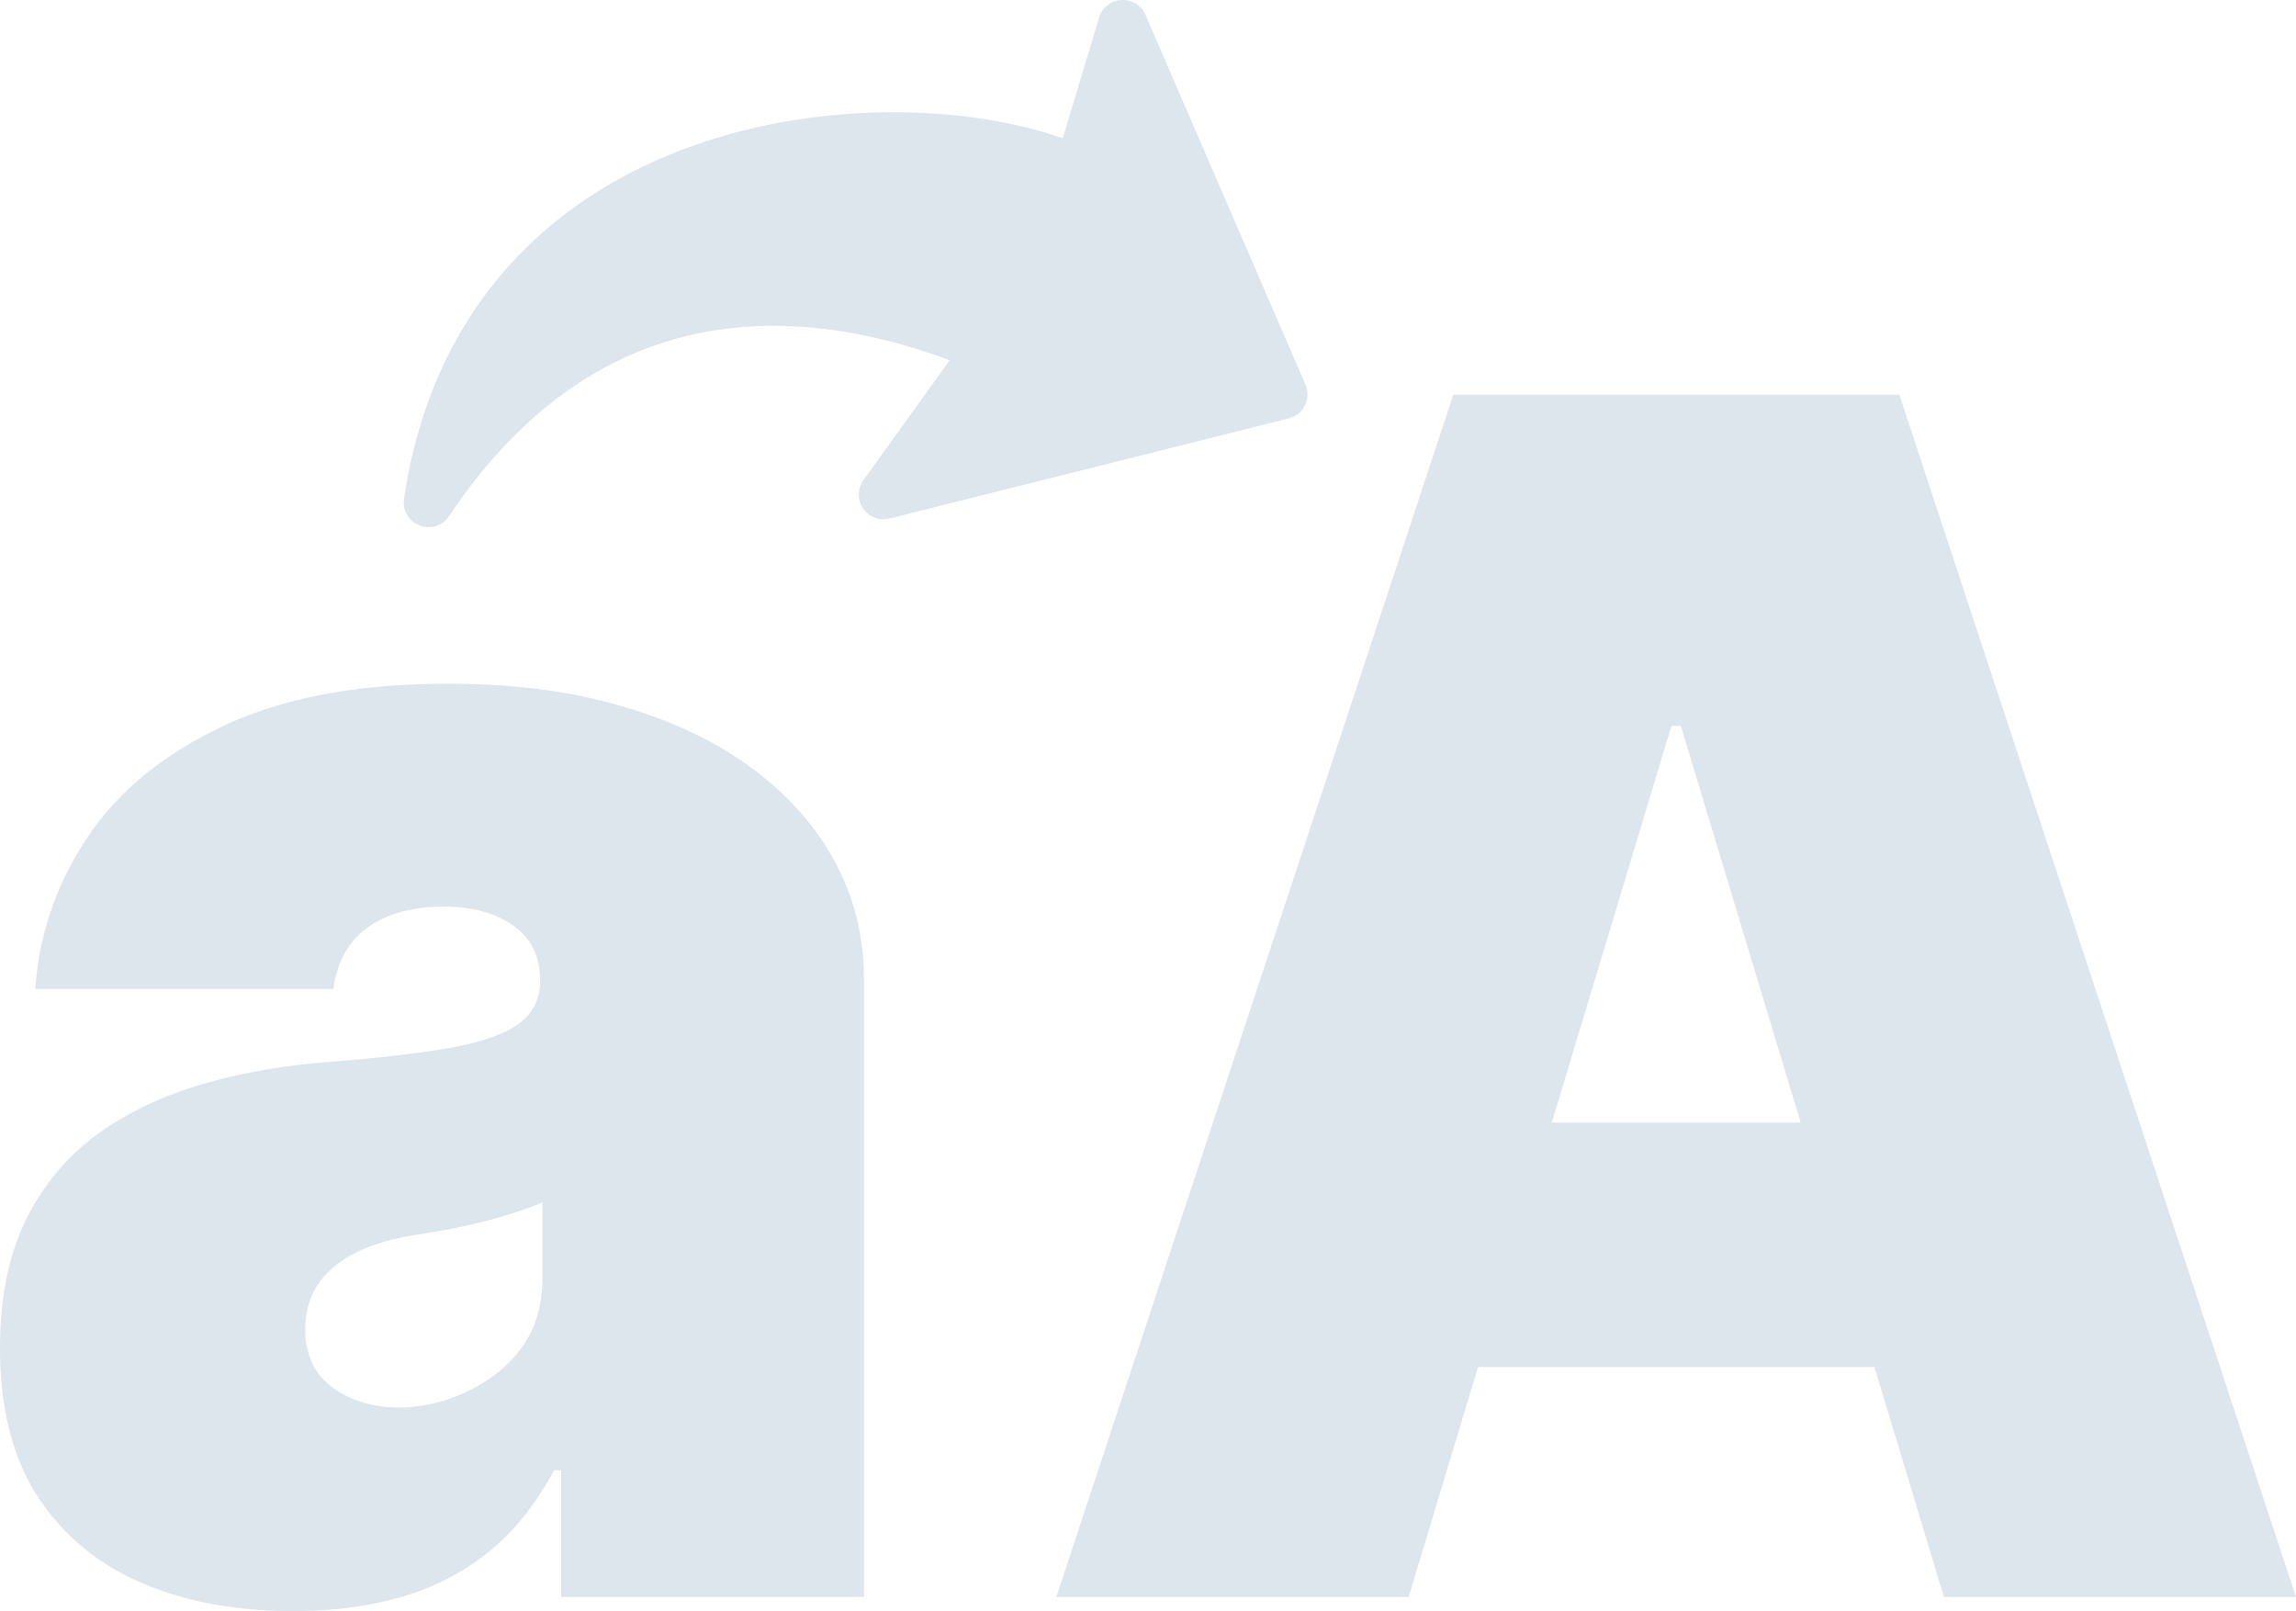 <svg xmlns="http://www.w3.org/2000/svg" shape-rendering="geometricPrecision" text-rendering="geometricPrecision" image-rendering="optimizeQuality" fill-rule="evenodd" fill="#DDE6ED" clip-rule="evenodd" viewBox="0 0 512 359.24"><path fill-rule="nonzero" d="M314.12 356.1h-78.57l88.53-268.09h99.46L512 356.1h-78.51l-15.5-51.29H329.6l-15.48 51.29zM192.77 106.76l19-26.44c-14.3-5.32-32.06-9.35-50.33-6.95-20.92 2.75-42.78 14.03-61.31 41.73-1.69 2.53-5.11 3.2-7.64 1.51a5.494 5.494 0 0 1-2.39-5.38c1.59-10.85 4.5-20.52 8.43-29.09 11.6-25.29 31.98-40.71 54.39-49.05 22.12-8.24 46.22-9.55 65.64-6.68 6.74 1 12.98 2.52 18.42 4.43l8.11-26.9a5.524 5.524 0 0 1 6.87-3.71c1.76.52 3.06 1.84 3.63 3.45l35.53 82.09c1.2 2.79-.08 6.04-2.87 7.24l-.85.29-89.02 22.32a5.527 5.527 0 0 1-6.7-4.01c-.44-1.77.02-3.54 1.09-4.85zM65.43 359.24c-12.84 0-24.14-2.09-33.97-6.33-9.77-4.24-17.51-10.69-23.1-19.29C2.76 324.96 0 313.96 0 300.63c0-11 1.84-20.39 5.59-28.26 3.81-7.8 9.03-14.19 15.73-19.17 6.76-4.97 14.56-8.72 23.53-11.36 8.9-2.65 18.61-4.3 28.99-5.1 11.25-.86 20.27-1.97 27.16-3.2 6.82-1.29 11.79-3.07 14.86-5.4 3.01-2.28 4.55-5.35 4.55-9.22v-.49c0-5.28-2.03-9.27-6.02-12.1-3.99-2.76-9.15-4.18-15.42-4.18-6.94 0-12.53 1.54-16.83 4.55-4.3 3.01-6.95 7.61-7.8 13.82H7.86c.86-12.22 4.74-23.53 11.67-33.85 6.95-10.38 17.08-18.61 30.48-24.88 13.33-6.27 29.98-9.34 50-9.34 14.38 0 27.28 1.66 38.71 5.04 11.49 3.32 21.19 7.99 29.24 14.01 7.99 5.96 14.13 12.96 18.37 20.95 4.24 7.98 6.33 16.64 6.33 25.98V356.1h-67.52v-28.25h-1.6c-3.99 7.49-8.84 13.57-14.56 18.18-5.71 4.61-12.22 7.98-19.53 10.07-7.25 2.09-15.3 3.14-24.02 3.14zm50.93-58.8c3.07-4.23 4.6-9.46 4.6-15.54v-16.77c-9.35 3.79-18.84 5.82-28.81 7.31-11.7 1.93-24.08 7.22-24.08 20.95 0 5.59 1.97 9.89 5.9 12.84 12.5 9.38 33.63 3.46 42.39-8.79zm285.18-50.12-26.72-88.47h-2.09l-26.69 88.47h55.5z"/></svg>